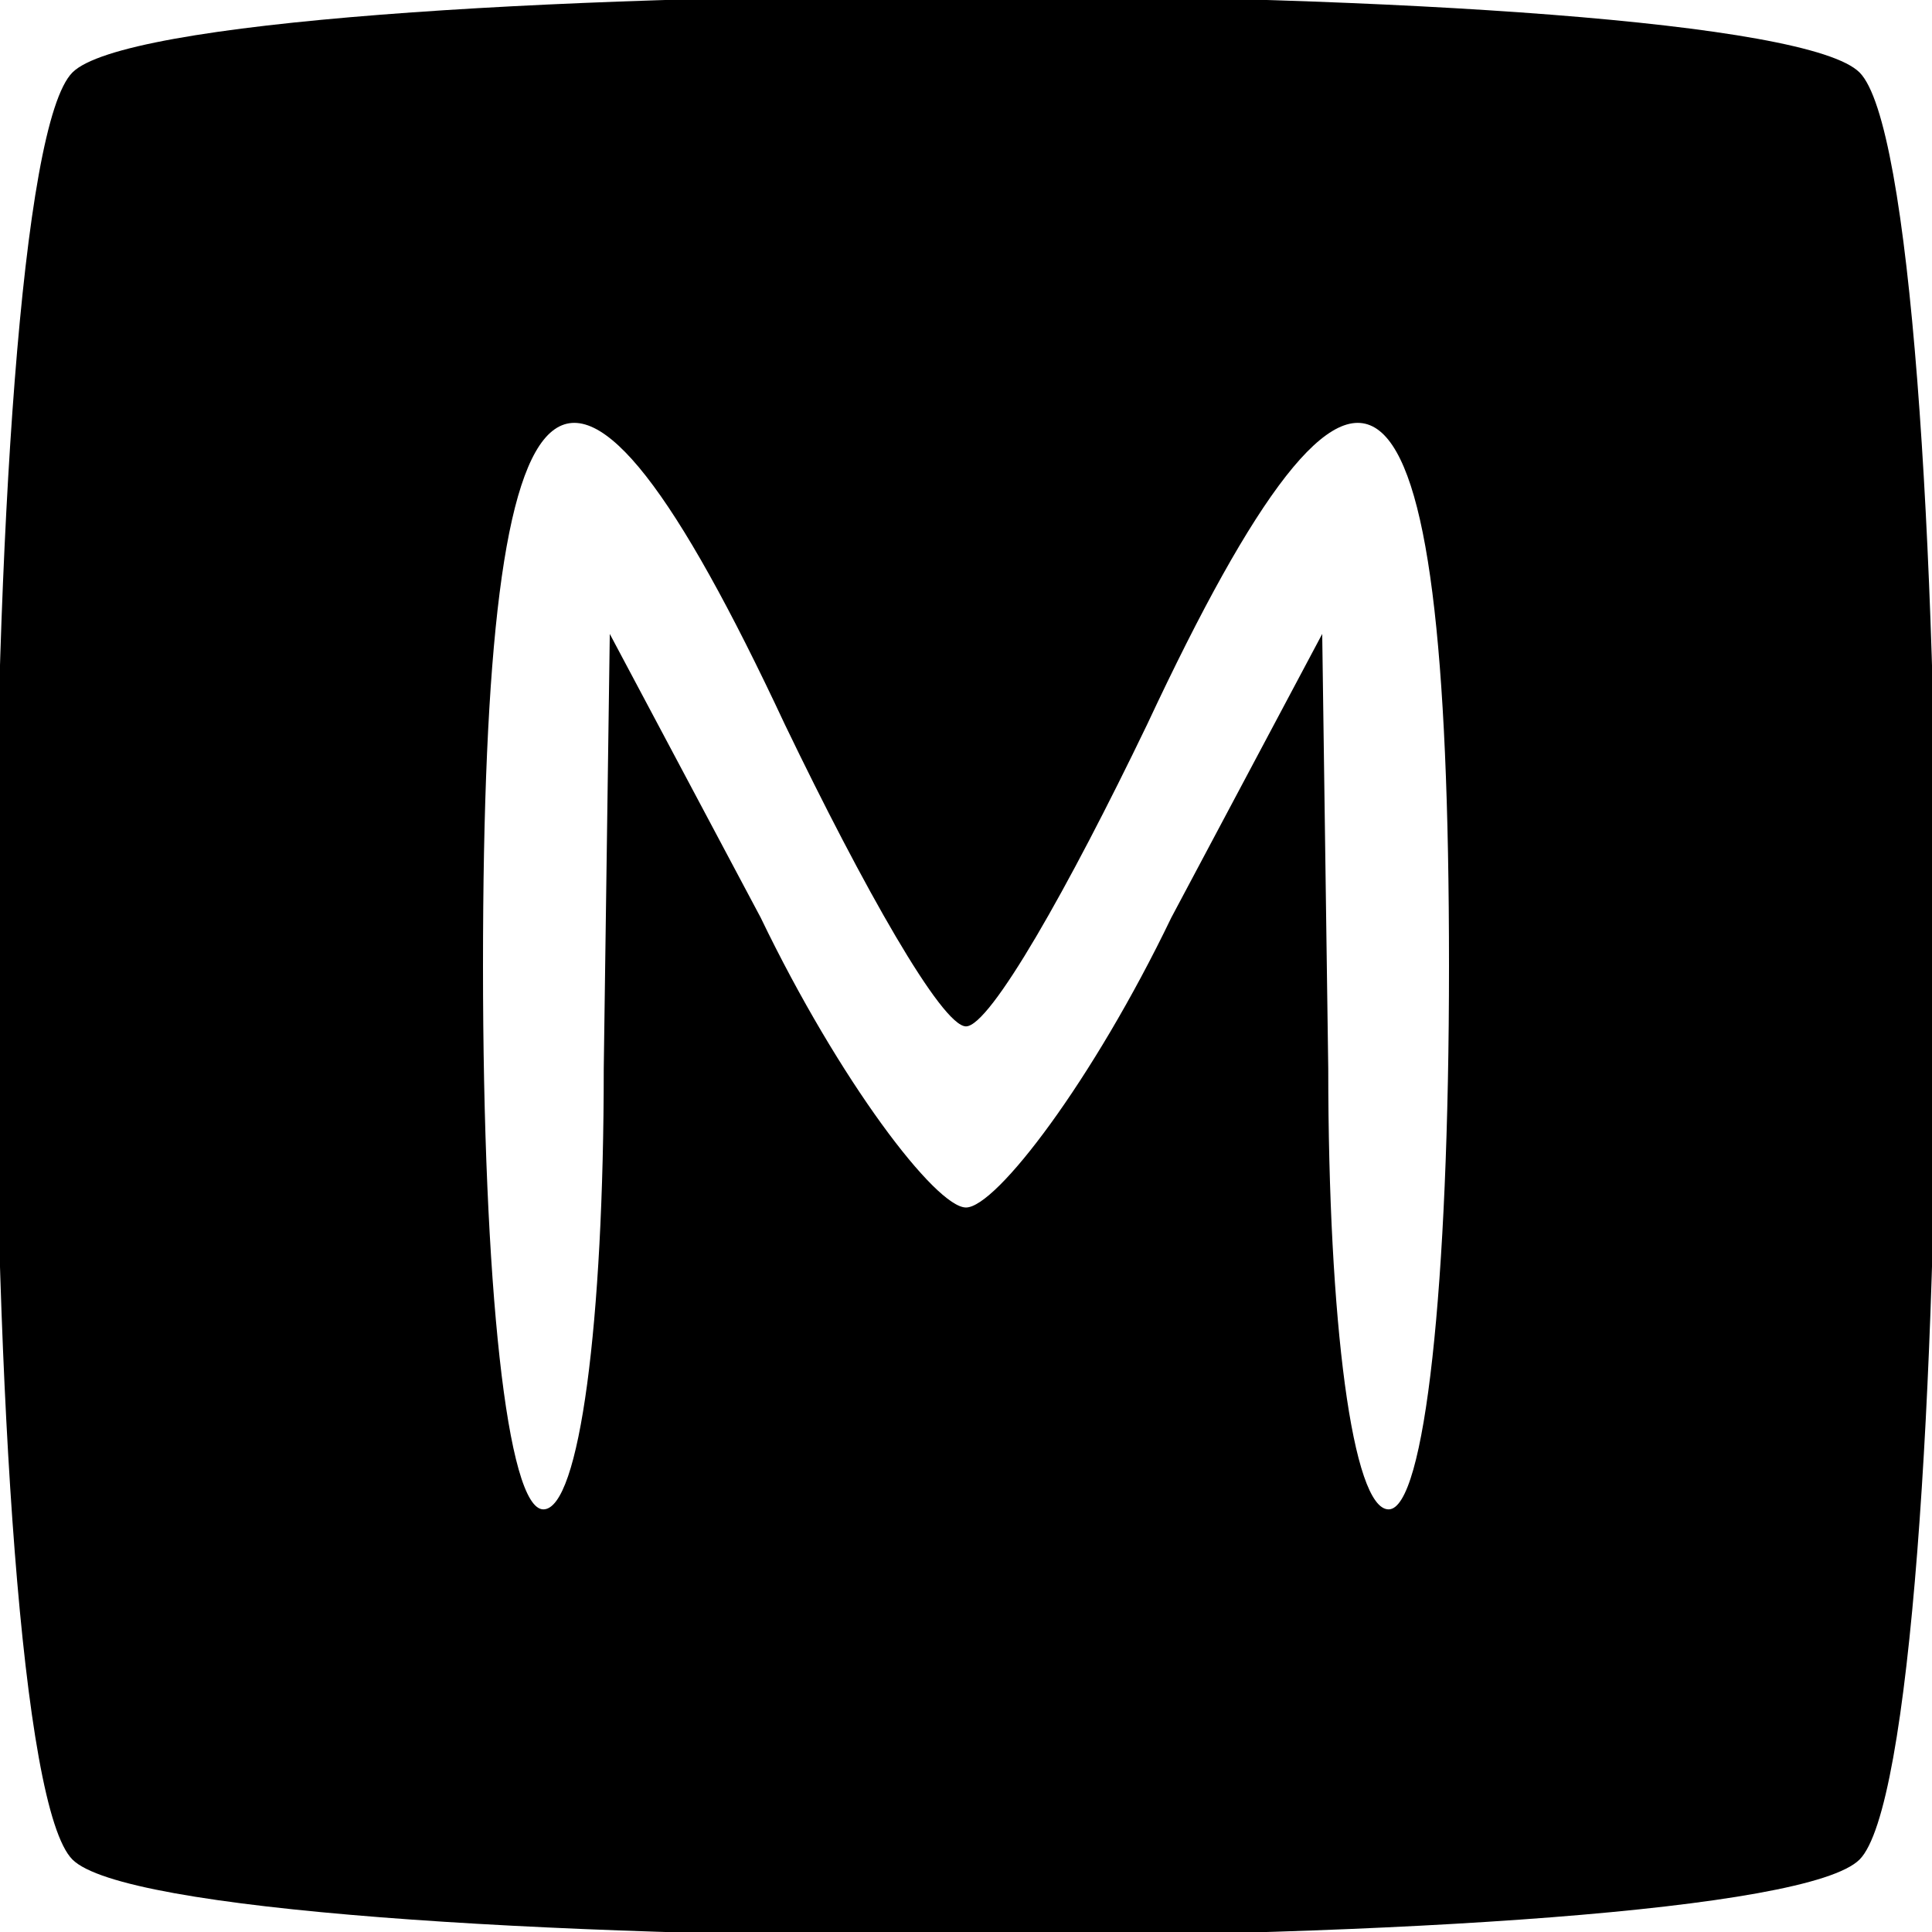 <?xml version="1.0" standalone="no"?>
<!DOCTYPE svg PUBLIC "-//W3C//DTD SVG 20010904//EN"
 "http://www.w3.org/TR/2001/REC-SVG-20010904/DTD/svg10.dtd">
<svg version="1.0" xmlns="http://www.w3.org/2000/svg"
 width="32pt" height="32pt" viewBox="0 0 32 32"
 preserveAspectRatio="xMidYMid meet">

<g transform="translate(0,32) scale(0.1,-0.1)"
fill="#000000" stroke="none">
<path d="M12 308 c-17 -17 -17 -279 0 -296 17 -17 279 -17 296 0 17 17 17 279
0 296 -17 17 -279 17 -296 0z m118 -108 c13 -27 26 -50 30 -50 4 0 17 23 30
50 36 77 50 66 50 -40 0 -53 -4 -90 -10 -90 -6 0 -10 31 -10 73 l-1 72 -25
-47 c-13 -27 -29 -48 -34 -48 -5 0 -21 21 -34 48 l-25 47 -1 -72 c0 -42 -4
-73 -10 -73 -6 0 -10 37 -10 90 0 106 14 117 50 40z"/>
</g>
</svg>
